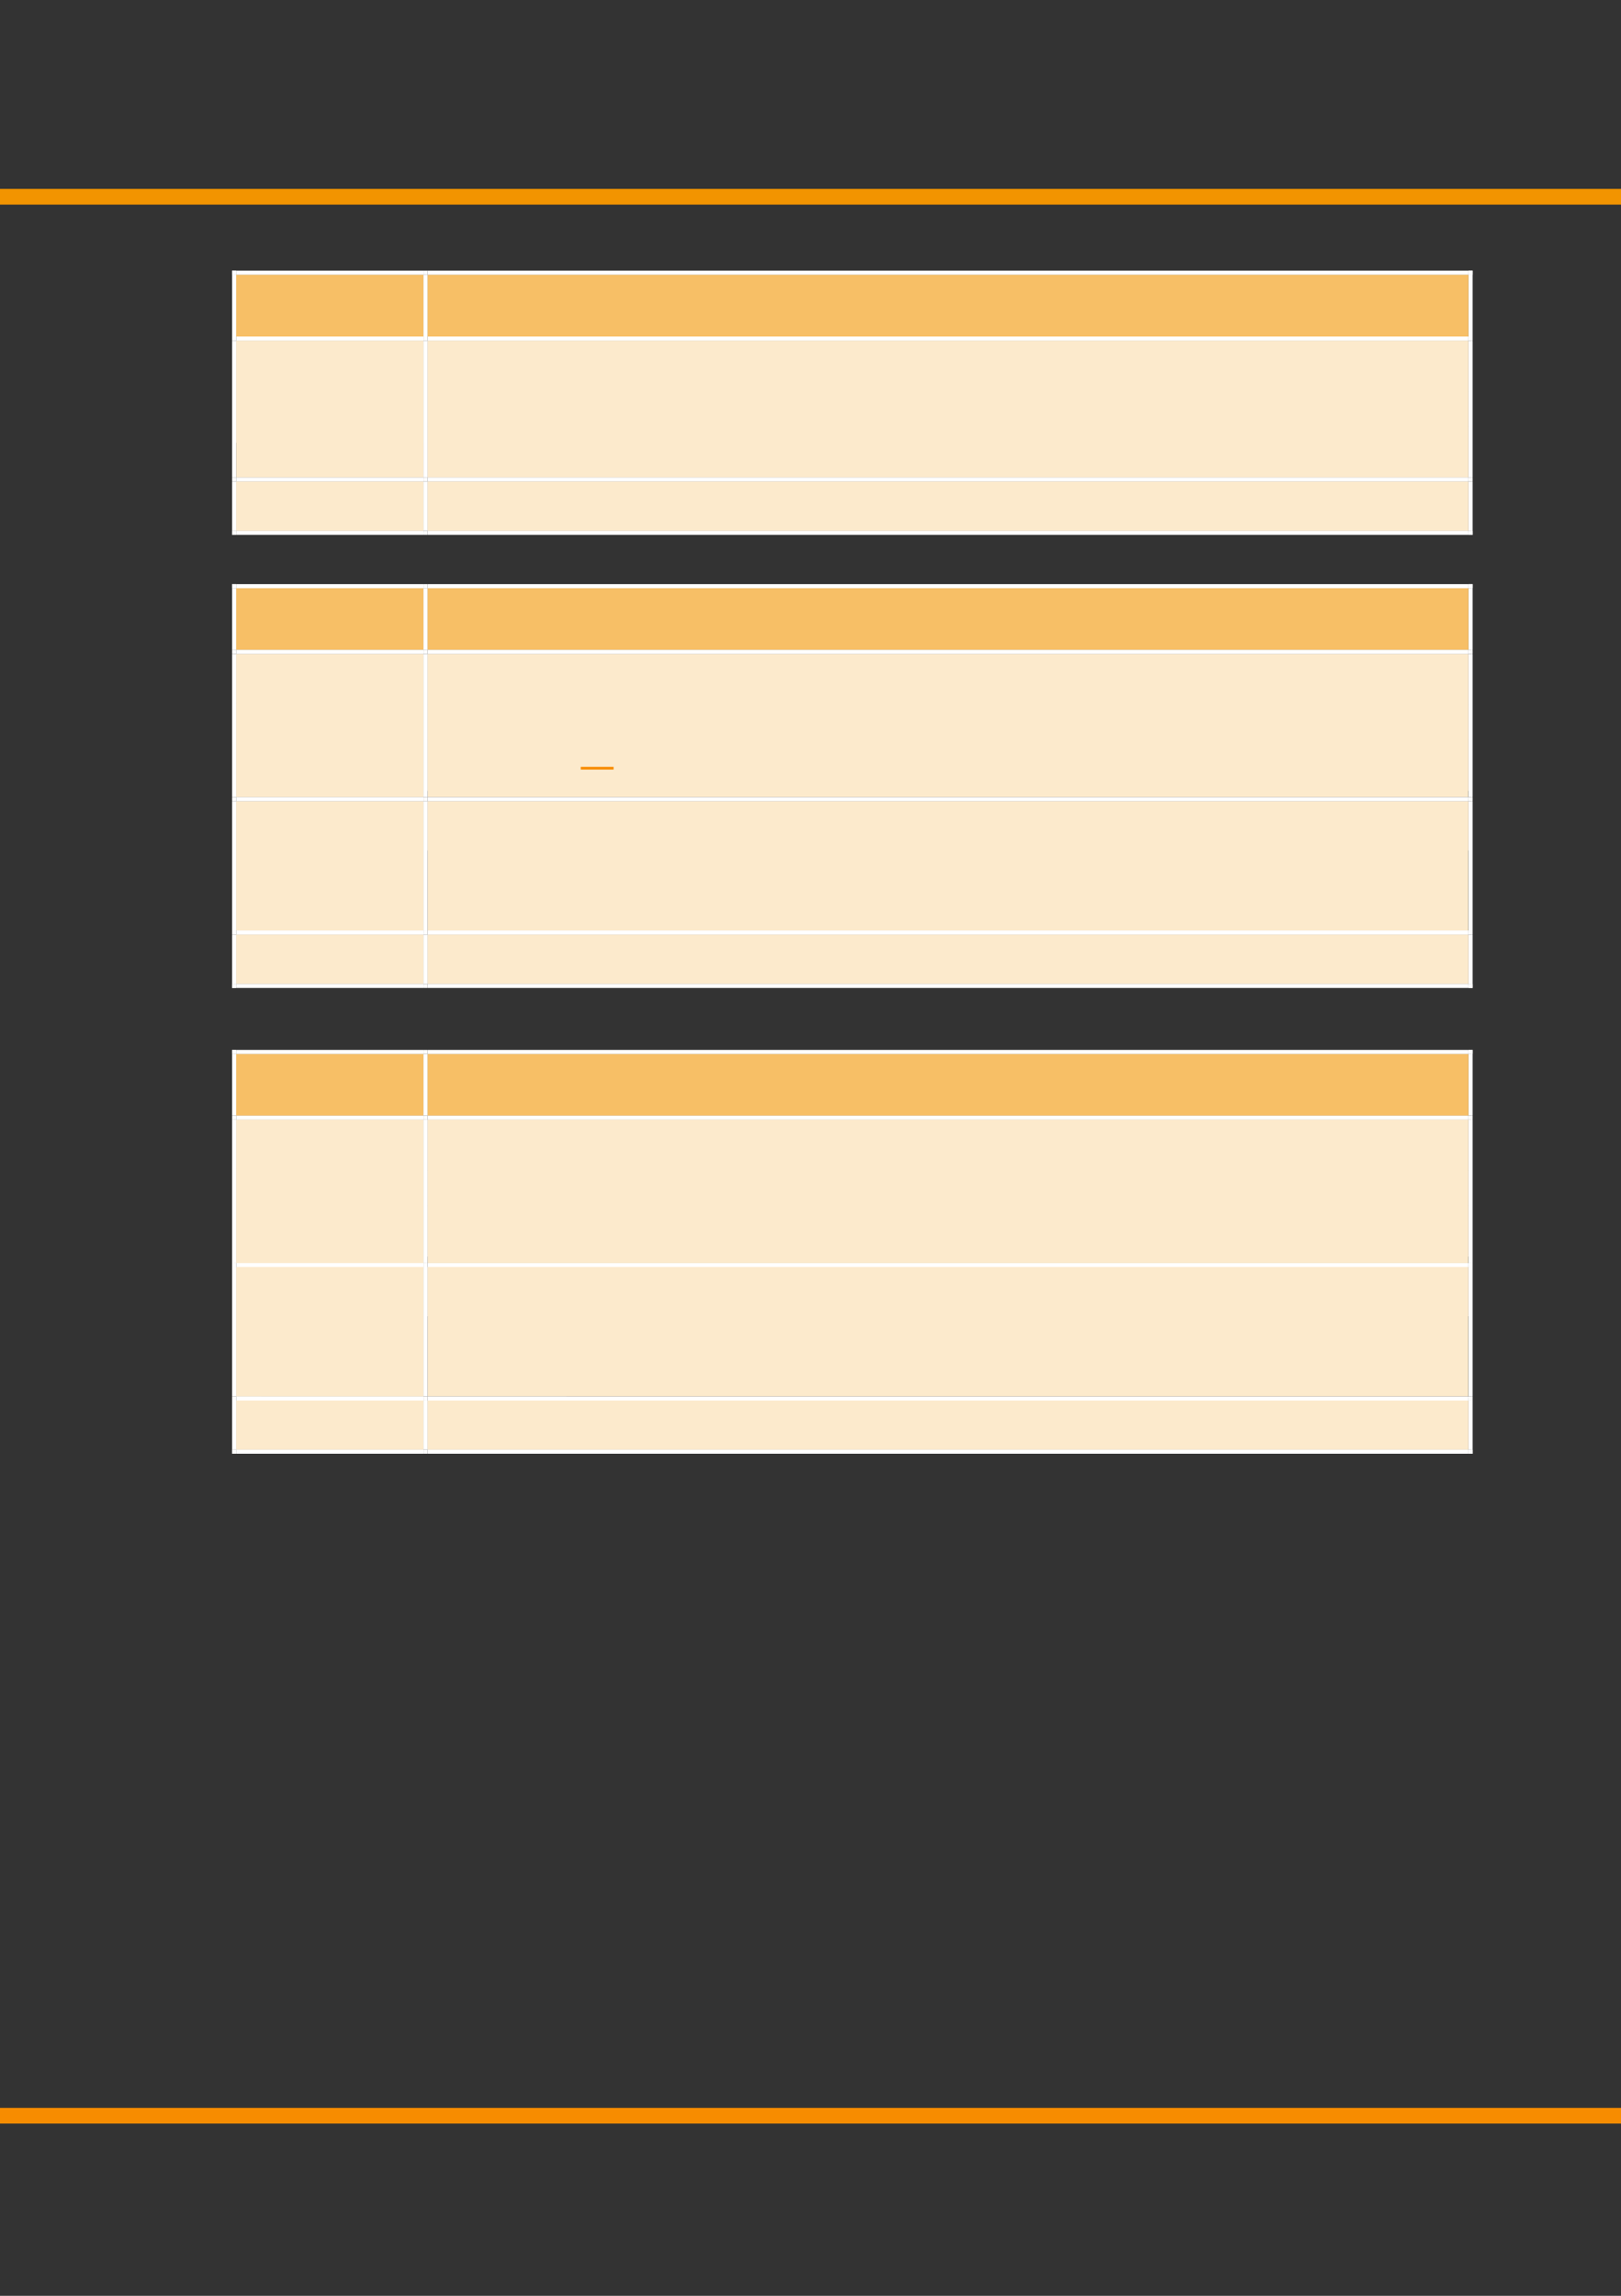 <?xml version="1.0" encoding="UTF-8" standalone="no"?>
<!DOCTYPE svg PUBLIC "-//W3C//DTD SVG 1.1//EN"
"http://www.w3.org/Graphics/SVG/1.1/DTD/svg11.dtd">
<svg viewBox="0 0 908 1286" version="1.1" xmlns="http://www.w3.org/2000/svg" xmlns:xlink="http://www.w3.org/1999/xlink">
<rect x="0" y="0" width="908" height="1286" fill="#333333" stroke="none"/>
<defs>
<clipPath id="c0_88"><path d="M-.2 1286.6V-.2H909.3V1286.6Z"/></clipPath>
<clipPath id="c1_88"><path d="M239.1 188.8V153.6H822.8v35.2Z"/></clipPath>
<clipPath id="c2_88"><path d="M239.1 267.7V190.4H822.8v77.3Z"/></clipPath>
<clipPath id="c3_88"><path d="M239.1 297.6V269.4H822.8v28.2Z"/></clipPath>
<clipPath id="c4_88"><path d="M239.1 364.4V329.2H822.8v35.2Z"/></clipPath>
<clipPath id="c5_88"><path d="M239.1 446.9V366H822.8v80.9Z"/></clipPath>
<clipPath id="c6_88"><path d="M239.1 521.6V448.5H822.8v73.1Z"/></clipPath>
<clipPath id="c7_88"><path d="M239.1 551.5V523.2H822.8v28.3Z"/></clipPath>
<clipPath id="c8_88"><path d="M239.1 625.2V590H822.8v35.2Z"/></clipPath>
<clipPath id="c9_88"><path d="M239.1 707.8V626.9H822.8v80.9Z"/></clipPath>
<clipPath id="ca_88"><path d="M239.1 782.5V709.4H822.8v73.1Z"/></clipPath>
<clipPath id="cb_88"><path d="M239.1 812.4V784.1H822.8v28.3Z"/></clipPath>
<style type="text/css"><![CDATA[
.g0_88{
fill: none;
stroke: #F78C00;
stroke-width: 8.784;
stroke-linejoin: round;
}
.g1_88{
fill: none;
stroke: #F29400;
stroke-width: 8.784;
stroke-linejoin: round;
}
.g2_88{
fill: #F7BF66;
}
.g3_88{
fill: #FFF;
}
.g4_88{
fill: #FCEACC;
}
.g5_88{
fill: none;
stroke: #F78C00;
stroke-width: 1.527;
stroke-miterlimit: 10;
}
]]></style>
</defs>
<g clip-path="url(#c0_88)">
<path d="M-21.2 1185.1H913.7" class="g0_88"/>
<path d="M-21.2 110.2H913.7" class="g1_88"/>
</g>
<path fill-rule="evenodd" d="M132.3 188.5H237.2V153.9H132.3v34.6Z" class="g2_88"/>
<path fill-rule="evenodd" d="M132.3 188.5H237.2V153.9H132.3v34.6Z" class="g2_88"/>
<path fill-rule="evenodd" d="M239.5 188.5h583V153.9h-583v34.6Z" class="g2_88"/>
<path clip-path="url(#c1_88)" fill-rule="evenodd" d="M239.5 188.5h583V153.9h-583v34.6Z" class="g2_88"/>
<path fill-rule="evenodd" d="M130 153.9h2.3v-2.3H130v2.3Z" class="g3_88"/>
<path fill-rule="evenodd" d="M130 153.9h2.3v-2.3H130v2.3Z" class="g3_88"/>
<path fill-rule="evenodd" d="M132.3 153.9H237.2v-2.3H132.3v2.3Z" class="g3_88"/>
<path fill-rule="evenodd" d="M237.2 153.9h2.3v-2.3h-2.3v2.3Z" class="g3_88"/>
<path fill-rule="evenodd" d="M239.5 153.9H822.6v-2.3H239.5v2.3Z" class="g3_88"/>
<path fill-rule="evenodd" d="M822.6 153.9h2.3v-2.3h-2.3v2.3Z" class="g3_88"/>
<path fill-rule="evenodd" d="M822.6 153.9h2.3v-2.3h-2.3v2.3Z" class="g3_88"/>
<path fill-rule="evenodd" d="M130 188.5h2.3V153.9H130v34.6Z" class="g3_88"/>
<path fill-rule="evenodd" d="M237.2 188.5h2.3V153.9h-2.3v34.6Z" class="g3_88"/>
<path fill-rule="evenodd" d="M822.6 188.5h2.3V153.9h-2.3v34.6Z" class="g3_88"/>
<path fill-rule="evenodd" d="M132.3 267.4H237.2V190.8H132.3v76.6Z" class="g4_88"/>
<path fill-rule="evenodd" d="M132.3 248H237.2V190.8H132.3V248Z" class="g4_88"/>
<path fill-rule="evenodd" d="M239.5 267.4h583V190.8h-583v76.6Z" class="g4_88"/>
<g clip-path="url(#c2_88)">
<path fill-rule="evenodd" d="M239.5 219.4h583V190.8h-583v28.6Z" class="g4_88"/>
<path fill-rule="evenodd" d="M239.5 238.8h583V219.4h-583v19.4Z" class="g4_88"/>
<path fill-rule="evenodd" d="M239.5 267.4h583V238.8h-583v28.6Z" class="g4_88"/>
</g>
<path fill-rule="evenodd" d="M130 190.8h2.3v-2.3H130v2.3Z" class="g3_88"/>
<path fill-rule="evenodd" d="M132.3 190.8H237.2v-2.3H132.3v2.3Z" class="g3_88"/>
<path fill-rule="evenodd" d="M237.2 190.8h2.3v-2.3h-2.3v2.3Z" class="g3_88"/>
<path fill-rule="evenodd" d="M239.5 190.8H822.6v-2.3H239.5v2.3Z" class="g3_88"/>
<path fill-rule="evenodd" d="M822.6 190.8h2.3v-2.3h-2.3v2.3Z" class="g3_88"/>
<path fill-rule="evenodd" d="M130 267.4h2.3V190.8H130v76.6Z" class="g3_88"/>
<path fill-rule="evenodd" d="M237.2 267.4h2.3V190.8h-2.3v76.6Z" class="g3_88"/>
<path fill-rule="evenodd" d="M822.6 267.4h2.3V190.8h-2.3v76.6Z" class="g3_88"/>
<path fill-rule="evenodd" d="M132.3 297.3H237.2V269.7H132.3v27.6Z" class="g4_88"/>
<path fill-rule="evenodd" d="M132.3 297.3H237.2V269.7H132.3v27.6Z" class="g4_88"/>
<path fill-rule="evenodd" d="M239.5 297.3h583V269.7h-583v27.6Z" class="g4_88"/>
<path clip-path="url(#c3_88)" fill-rule="evenodd" d="M239.5 297.3h583V269.7h-583v27.6Z" class="g4_88"/>
<path fill-rule="evenodd" d="M130 269.7h2.3v-2.3H130v2.3Z" class="g3_88"/>
<path fill-rule="evenodd" d="M132.3 269.7H237.2v-2.3H132.3v2.3Z" class="g3_88"/>
<path fill-rule="evenodd" d="M237.2 269.7h2.3v-2.3h-2.3v2.3Z" class="g3_88"/>
<path fill-rule="evenodd" d="M239.5 269.7H822.6v-2.3H239.5v2.3Z" class="g3_88"/>
<path fill-rule="evenodd" d="M822.6 269.7h2.3v-2.3h-2.3v2.3Z" class="g3_88"/>
<path fill-rule="evenodd" d="M130 297.3h2.3V269.7H130v27.6Z" class="g3_88"/>
<path fill-rule="evenodd" d="M130 299.6h2.3v-2.3H130v2.3Z" class="g3_88"/>
<path fill-rule="evenodd" d="M130 299.6h2.3v-2.3H130v2.3Z" class="g3_88"/>
<path fill-rule="evenodd" d="M132.3 299.6H237.2v-2.3H132.3v2.3Z" class="g3_88"/>
<path fill-rule="evenodd" d="M237.2 297.3h2.3V269.7h-2.3v27.6Z" class="g3_88"/>
<path fill-rule="evenodd" d="M237.2 299.6h2.3v-2.3h-2.3v2.3Z" class="g3_88"/>
<path fill-rule="evenodd" d="M239.5 299.6H822.6v-2.3H239.5v2.3Z" class="g3_88"/>
<path fill-rule="evenodd" d="M822.6 297.3h2.3V269.7h-2.3v27.6Z" class="g3_88"/>
<path fill-rule="evenodd" d="M822.6 299.6h2.3v-2.3h-2.3v2.3Z" class="g3_88"/>
<path fill-rule="evenodd" d="M822.6 299.6h2.3v-2.3h-2.3v2.3Z" class="g3_88"/>
<path fill-rule="evenodd" d="M132.3 364H237.2V329.5H132.3V364Z" class="g2_88"/>
<path fill-rule="evenodd" d="M132.3 364H237.2V329.5H132.3V364Z" class="g2_88"/>
<path fill-rule="evenodd" d="M239.5 364h583V329.5h-583V364Z" class="g2_88"/>
<path clip-path="url(#c4_88)" fill-rule="evenodd" d="M239.5 364h583V329.5h-583V364Z" class="g2_88"/>
<path fill-rule="evenodd" d="M130 329.5h2.3v-2.3H130v2.3Z" class="g3_88"/>
<path fill-rule="evenodd" d="M130 329.5h2.3v-2.3H130v2.3Z" class="g3_88"/>
<path fill-rule="evenodd" d="M132.3 329.5H237.2v-2.3H132.3v2.3Z" class="g3_88"/>
<path fill-rule="evenodd" d="M237.2 329.5h2.3v-2.3h-2.3v2.3Z" class="g3_88"/>
<path fill-rule="evenodd" d="M239.5 329.5H822.6v-2.3H239.5v2.3Z" class="g3_88"/>
<path fill-rule="evenodd" d="M822.6 329.5h2.3v-2.3h-2.3v2.3Z" class="g3_88"/>
<path fill-rule="evenodd" d="M822.6 329.5h2.3v-2.3h-2.3v2.3Z" class="g3_88"/>
<path fill-rule="evenodd" d="M130 364h2.3V329.5H130V364Z" class="g3_88"/>
<path fill-rule="evenodd" d="M237.2 364h2.3V329.5h-2.3V364Z" class="g3_88"/>
<path fill-rule="evenodd" d="M822.6 364h2.3V329.5h-2.3V364Z" class="g3_88"/>
<path fill-rule="evenodd" d="M132.3 446.5H237.2V366.3H132.3v80.2Z" class="g4_88"/>
<path fill-rule="evenodd" d="M132.3 393.9H237.2V366.3H132.3v27.6Z" class="g4_88"/>
<path fill-rule="evenodd" d="M132.3 446.5H237.2V393.9H132.3v52.6Z" class="g4_88"/>
<path fill-rule="evenodd" d="M239.5 446.5h583V366.3h-583v80.2Z" class="g4_88"/>
<g clip-path="url(#c5_88)">
<path fill-rule="evenodd" d="M239.5 394.9h583V366.3h-583v28.6Z" class="g4_88"/>
<path fill-rule="evenodd" d="M239.5 414.4h583V394.9h-583v19.5Z" class="g4_88"/>
<path fill-rule="evenodd" d="M239.5 443h583V414.4h-583V443Z" class="g4_88"/>
</g>
<path fill-rule="evenodd" d="M130 366.3h2.3V364H130v2.3Z" class="g3_88"/>
<path fill-rule="evenodd" d="M132.3 366.3H237.2V364H132.3v2.3Z" class="g3_88"/>
<path fill-rule="evenodd" d="M237.2 366.3h2.3V364h-2.3v2.3Z" class="g3_88"/>
<path fill-rule="evenodd" d="M239.5 366.3H822.6V364H239.5v2.3Z" class="g3_88"/>
<path fill-rule="evenodd" d="M822.6 366.3h2.3V364h-2.3v2.3Z" class="g3_88"/>
<path fill-rule="evenodd" d="M130 446.5h2.3V366.3H130v80.2Z" class="g3_88"/>
<path fill-rule="evenodd" d="M237.2 446.5h2.3V366.3h-2.3v80.2Z" class="g3_88"/>
<path fill-rule="evenodd" d="M822.6 446.5h2.3V366.3h-2.3v80.2Z" class="g3_88"/>
<path fill-rule="evenodd" d="M132.3 521.2H237.2V448.8H132.3v72.4Z" class="g4_88"/>
<path fill-rule="evenodd" d="M132.3 476.4H237.2V448.8H132.3v27.6Z" class="g4_88"/>
<path fill-rule="evenodd" d="M132.3 521.2H237.2V476.4H132.3v44.8Z" class="g4_88"/>
<path fill-rule="evenodd" d="M239.5 521.2h583V448.8h-583v72.4Z" class="g4_88"/>
<path clip-path="url(#c6_88)" fill-rule="evenodd" d="M239.5 476.4h583V448.8h-583v27.6Z" class="g4_88"/>
<path fill-rule="evenodd" d="M130 448.8h2.3v-2.3H130v2.3Z" class="g3_88"/>
<path fill-rule="evenodd" d="M132.3 448.8H237.2v-2.3H132.3v2.3Z" class="g3_88"/>
<path fill-rule="evenodd" d="M237.2 448.8h2.3v-2.3h-2.3v2.3Z" class="g3_88"/>
<path fill-rule="evenodd" d="M239.5 448.8H822.6v-2.3H239.5v2.3Z" class="g3_88"/>
<path fill-rule="evenodd" d="M822.6 448.8h2.3v-2.3h-2.3v2.3Z" class="g3_88"/>
<path fill-rule="evenodd" d="M130 521.2h2.3V448.8H130v72.4Z" class="g3_88"/>
<path fill-rule="evenodd" d="M237.2 521.2h2.3V448.8h-2.3v72.4Z" class="g3_88"/>
<path fill-rule="evenodd" d="M822.6 521.2h2.3V448.8h-2.3v72.4Z" class="g3_88"/>
<path fill-rule="evenodd" d="M132.3 551.1H237.2V523.5H132.3v27.6Z" class="g4_88"/>
<path fill-rule="evenodd" d="M132.3 551.1H237.2V523.5H132.3v27.6Z" class="g4_88"/>
<path fill-rule="evenodd" d="M239.5 551.1h583V523.5h-583v27.6Z" class="g4_88"/>
<path clip-path="url(#c7_88)" fill-rule="evenodd" d="M239.5 551.1h583V523.5h-583v27.6Z" class="g4_88"/>
<path fill-rule="evenodd" d="M130 523.5h2.3v-2.3H130v2.3Z" class="g3_88"/>
<path fill-rule="evenodd" d="M132.3 523.5H237.2v-2.3H132.3v2.3Z" class="g3_88"/>
<path fill-rule="evenodd" d="M237.2 523.5h2.3v-2.3h-2.3v2.3Z" class="g3_88"/>
<path fill-rule="evenodd" d="M239.5 523.5H822.6v-2.3H239.5v2.3Z" class="g3_88"/>
<path fill-rule="evenodd" d="M822.6 523.5h2.3v-2.3h-2.3v2.3Z" class="g3_88"/>
<path fill-rule="evenodd" d="M130 551.1h2.3V523.5H130v27.6Z" class="g3_88"/>
<path fill-rule="evenodd" d="M130 553.4h2.3v-2.3H130v2.3Z" class="g3_88"/>
<path fill-rule="evenodd" d="M130 553.4h2.3v-2.3H130v2.3Z" class="g3_88"/>
<path fill-rule="evenodd" d="M132.3 553.4H237.2v-2.3H132.3v2.3Z" class="g3_88"/>
<path fill-rule="evenodd" d="M237.2 551.1h2.3V523.5h-2.3v27.6Z" class="g3_88"/>
<path fill-rule="evenodd" d="M237.2 553.4h2.3v-2.3h-2.3v2.3Z" class="g3_88"/>
<path fill-rule="evenodd" d="M239.5 553.4H822.6v-2.3H239.5v2.3Z" class="g3_88"/>
<path fill-rule="evenodd" d="M822.6 551.1h2.3V523.5h-2.3v27.6Z" class="g3_88"/>
<path fill-rule="evenodd" d="M822.6 553.4h2.3v-2.3h-2.3v2.3Z" class="g3_88"/>
<path fill-rule="evenodd" d="M822.6 553.4h2.3v-2.3h-2.3v2.3Z" class="g3_88"/>
<path fill-rule="evenodd" d="M132.3 624.9H237.2V590.4H132.3v34.5Z" class="g2_88"/>
<path fill-rule="evenodd" d="M132.3 624.9H237.2V590.4H132.3v34.5Z" class="g2_88"/>
<path fill-rule="evenodd" d="M239.5 624.9h583V590.4h-583v34.5Z" class="g2_88"/>
<path clip-path="url(#c8_88)" fill-rule="evenodd" d="M239.5 624.9h583V590.4h-583v34.5Z" class="g2_88"/>
<path fill-rule="evenodd" d="M130 590.4h2.3v-2.3H130v2.3Z" class="g3_88"/>
<path fill-rule="evenodd" d="M130 590.4h2.3v-2.3H130v2.3Z" class="g3_88"/>
<path fill-rule="evenodd" d="M132.3 590.4H237.2v-2.3H132.3v2.3Z" class="g3_88"/>
<path fill-rule="evenodd" d="M237.2 590.4h2.3v-2.3h-2.3v2.3Z" class="g3_88"/>
<path fill-rule="evenodd" d="M239.5 590.4H822.6v-2.3H239.5v2.3Z" class="g3_88"/>
<path fill-rule="evenodd" d="M822.6 590.4h2.3v-2.3h-2.3v2.3Z" class="g3_88"/>
<path fill-rule="evenodd" d="M822.6 590.4h2.3v-2.3h-2.3v2.3Z" class="g3_88"/>
<path fill-rule="evenodd" d="M130 624.9h2.3V590.4H130v34.5Z" class="g3_88"/>
<path fill-rule="evenodd" d="M237.2 624.9h2.3V590.4h-2.3v34.5Z" class="g3_88"/>
<path fill-rule="evenodd" d="M822.6 624.9h2.3V590.4h-2.3v34.5Z" class="g3_88"/>
<path fill-rule="evenodd" d="M132.3 707.5H237.2V627.2H132.3v80.3Z" class="g4_88"/>
<path fill-rule="evenodd" d="M132.3 654.8H237.2V627.2H132.3v27.6Z" class="g4_88"/>
<path fill-rule="evenodd" d="M132.3 707.5H237.2V654.8H132.3v52.7Z" class="g4_88"/>
<path fill-rule="evenodd" d="M239.5 707.5h583V627.2h-583v80.3Z" class="g4_88"/>
<g clip-path="url(#c9_88)">
<path fill-rule="evenodd" d="M239.5 655.8h583V627.2h-583v28.6Z" class="g4_88"/>
<path fill-rule="evenodd" d="M239.5 675.3h583V655.8h-583v19.5Z" class="g4_88"/>
<path fill-rule="evenodd" d="M239.5 703.9h583V675.3h-583v28.6Z" class="g4_88"/>
</g>
<path fill-rule="evenodd" d="M130 627.2h2.3v-2.3H130v2.3Z" class="g3_88"/>
<path fill-rule="evenodd" d="M132.3 627.2H237.2v-2.3H132.3v2.3Z" class="g3_88"/>
<path fill-rule="evenodd" d="M237.2 627.2h2.3v-2.3h-2.3v2.3Z" class="g3_88"/>
<path fill-rule="evenodd" d="M239.5 627.2H822.6v-2.3H239.5v2.3Z" class="g3_88"/>
<path fill-rule="evenodd" d="M822.6 627.2h2.3v-2.3h-2.3v2.3Z" class="g3_88"/>
<path fill-rule="evenodd" d="M130 707.5h2.3V627.2H130v80.3Z" class="g3_88"/>
<path fill-rule="evenodd" d="M237.2 707.5h2.3V627.2h-2.3v80.3Z" class="g3_88"/>
<path fill-rule="evenodd" d="M822.6 707.5h2.3V627.2h-2.3v80.3Z" class="g3_88"/>
<path fill-rule="evenodd" d="M132.3 782.2H237.2V709.7H132.3v72.5Z" class="g4_88"/>
<path fill-rule="evenodd" d="M132.3 737.3H237.2V709.7H132.3v27.6Z" class="g4_88"/>
<path fill-rule="evenodd" d="M132.3 782.2H237.2V737.3H132.3v44.9Z" class="g4_88"/>
<path fill-rule="evenodd" d="M239.5 782.2h583V709.7h-583v72.5Z" class="g4_88"/>
<path clip-path="url(#ca_88)" fill-rule="evenodd" d="M239.5 737.3h583V709.7h-583v27.6Z" class="g4_88"/>
<path fill-rule="evenodd" d="M130 709.7h2.3v-2.2H130v2.2Z" class="g3_88"/>
<path fill-rule="evenodd" d="M132.3 709.7H237.2v-2.2H132.3v2.2Z" class="g3_88"/>
<path fill-rule="evenodd" d="M237.2 709.7h2.3v-2.2h-2.3v2.2Z" class="g3_88"/>
<path fill-rule="evenodd" d="M239.5 709.7H822.6v-2.2H239.5v2.2Z" class="g3_88"/>
<path fill-rule="evenodd" d="M822.6 709.7h2.3v-2.2h-2.3v2.2Z" class="g3_88"/>
<path fill-rule="evenodd" d="M130 782.2h2.3V709.7H130v72.5Z" class="g3_88"/>
<path fill-rule="evenodd" d="M237.2 782.2h2.3V709.7h-2.3v72.5Z" class="g3_88"/>
<path fill-rule="evenodd" d="M822.6 782.2h2.3V709.7h-2.3v72.5Z" class="g3_88"/>
<path fill-rule="evenodd" d="M132.3 812H237.2V784.5H132.3V812Z" class="g4_88"/>
<path fill-rule="evenodd" d="M132.3 812H237.2V784.5H132.3V812Z" class="g4_88"/>
<path fill-rule="evenodd" d="M239.5 812h583V784.5h-583V812Z" class="g4_88"/>
<path clip-path="url(#cb_88)" fill-rule="evenodd" d="M239.5 812h583V784.5h-583V812Z" class="g4_88"/>
<path fill-rule="evenodd" d="M130 784.5h2.3v-2.3H130v2.3Z" class="g3_88"/>
<path fill-rule="evenodd" d="M132.3 784.5H237.2v-2.3H132.3v2.3Z" class="g3_88"/>
<path fill-rule="evenodd" d="M237.2 784.5h2.3v-2.3h-2.3v2.3Z" class="g3_88"/>
<path fill-rule="evenodd" d="M239.5 784.5H822.6v-2.3H239.5v2.3Z" class="g3_88"/>
<path fill-rule="evenodd" d="M822.6 784.5h2.3v-2.3h-2.3v2.3Z" class="g3_88"/>
<path fill-rule="evenodd" d="M130 812h2.3V784.5H130V812Z" class="g3_88"/>
<path fill-rule="evenodd" d="M130 814.3h2.3V812H130v2.3Z" class="g3_88"/>
<path fill-rule="evenodd" d="M130 814.3h2.3V812H130v2.3Z" class="g3_88"/>
<path fill-rule="evenodd" d="M132.3 814.3H237.2V812H132.3v2.3Z" class="g3_88"/>
<path fill-rule="evenodd" d="M237.2 812h2.3V784.5h-2.3V812Z" class="g3_88"/>
<path fill-rule="evenodd" d="M237.2 814.3h2.3V812h-2.3v2.3Z" class="g3_88"/>
<path fill-rule="evenodd" d="M239.5 814.3H822.6V812H239.5v2.3Z" class="g3_88"/>
<path fill-rule="evenodd" d="M822.6 812h2.3V784.5h-2.3V812Z" class="g3_88"/>
<path fill-rule="evenodd" d="M822.6 814.3h2.3V812h-2.3v2.3Z" class="g3_88"/>
<path fill-rule="evenodd" d="M822.6 814.3h2.3V812h-2.3v2.3Z" class="g3_88"/>
<path d="M325.3 430.3h18.4" class="g5_88"/>
</svg>